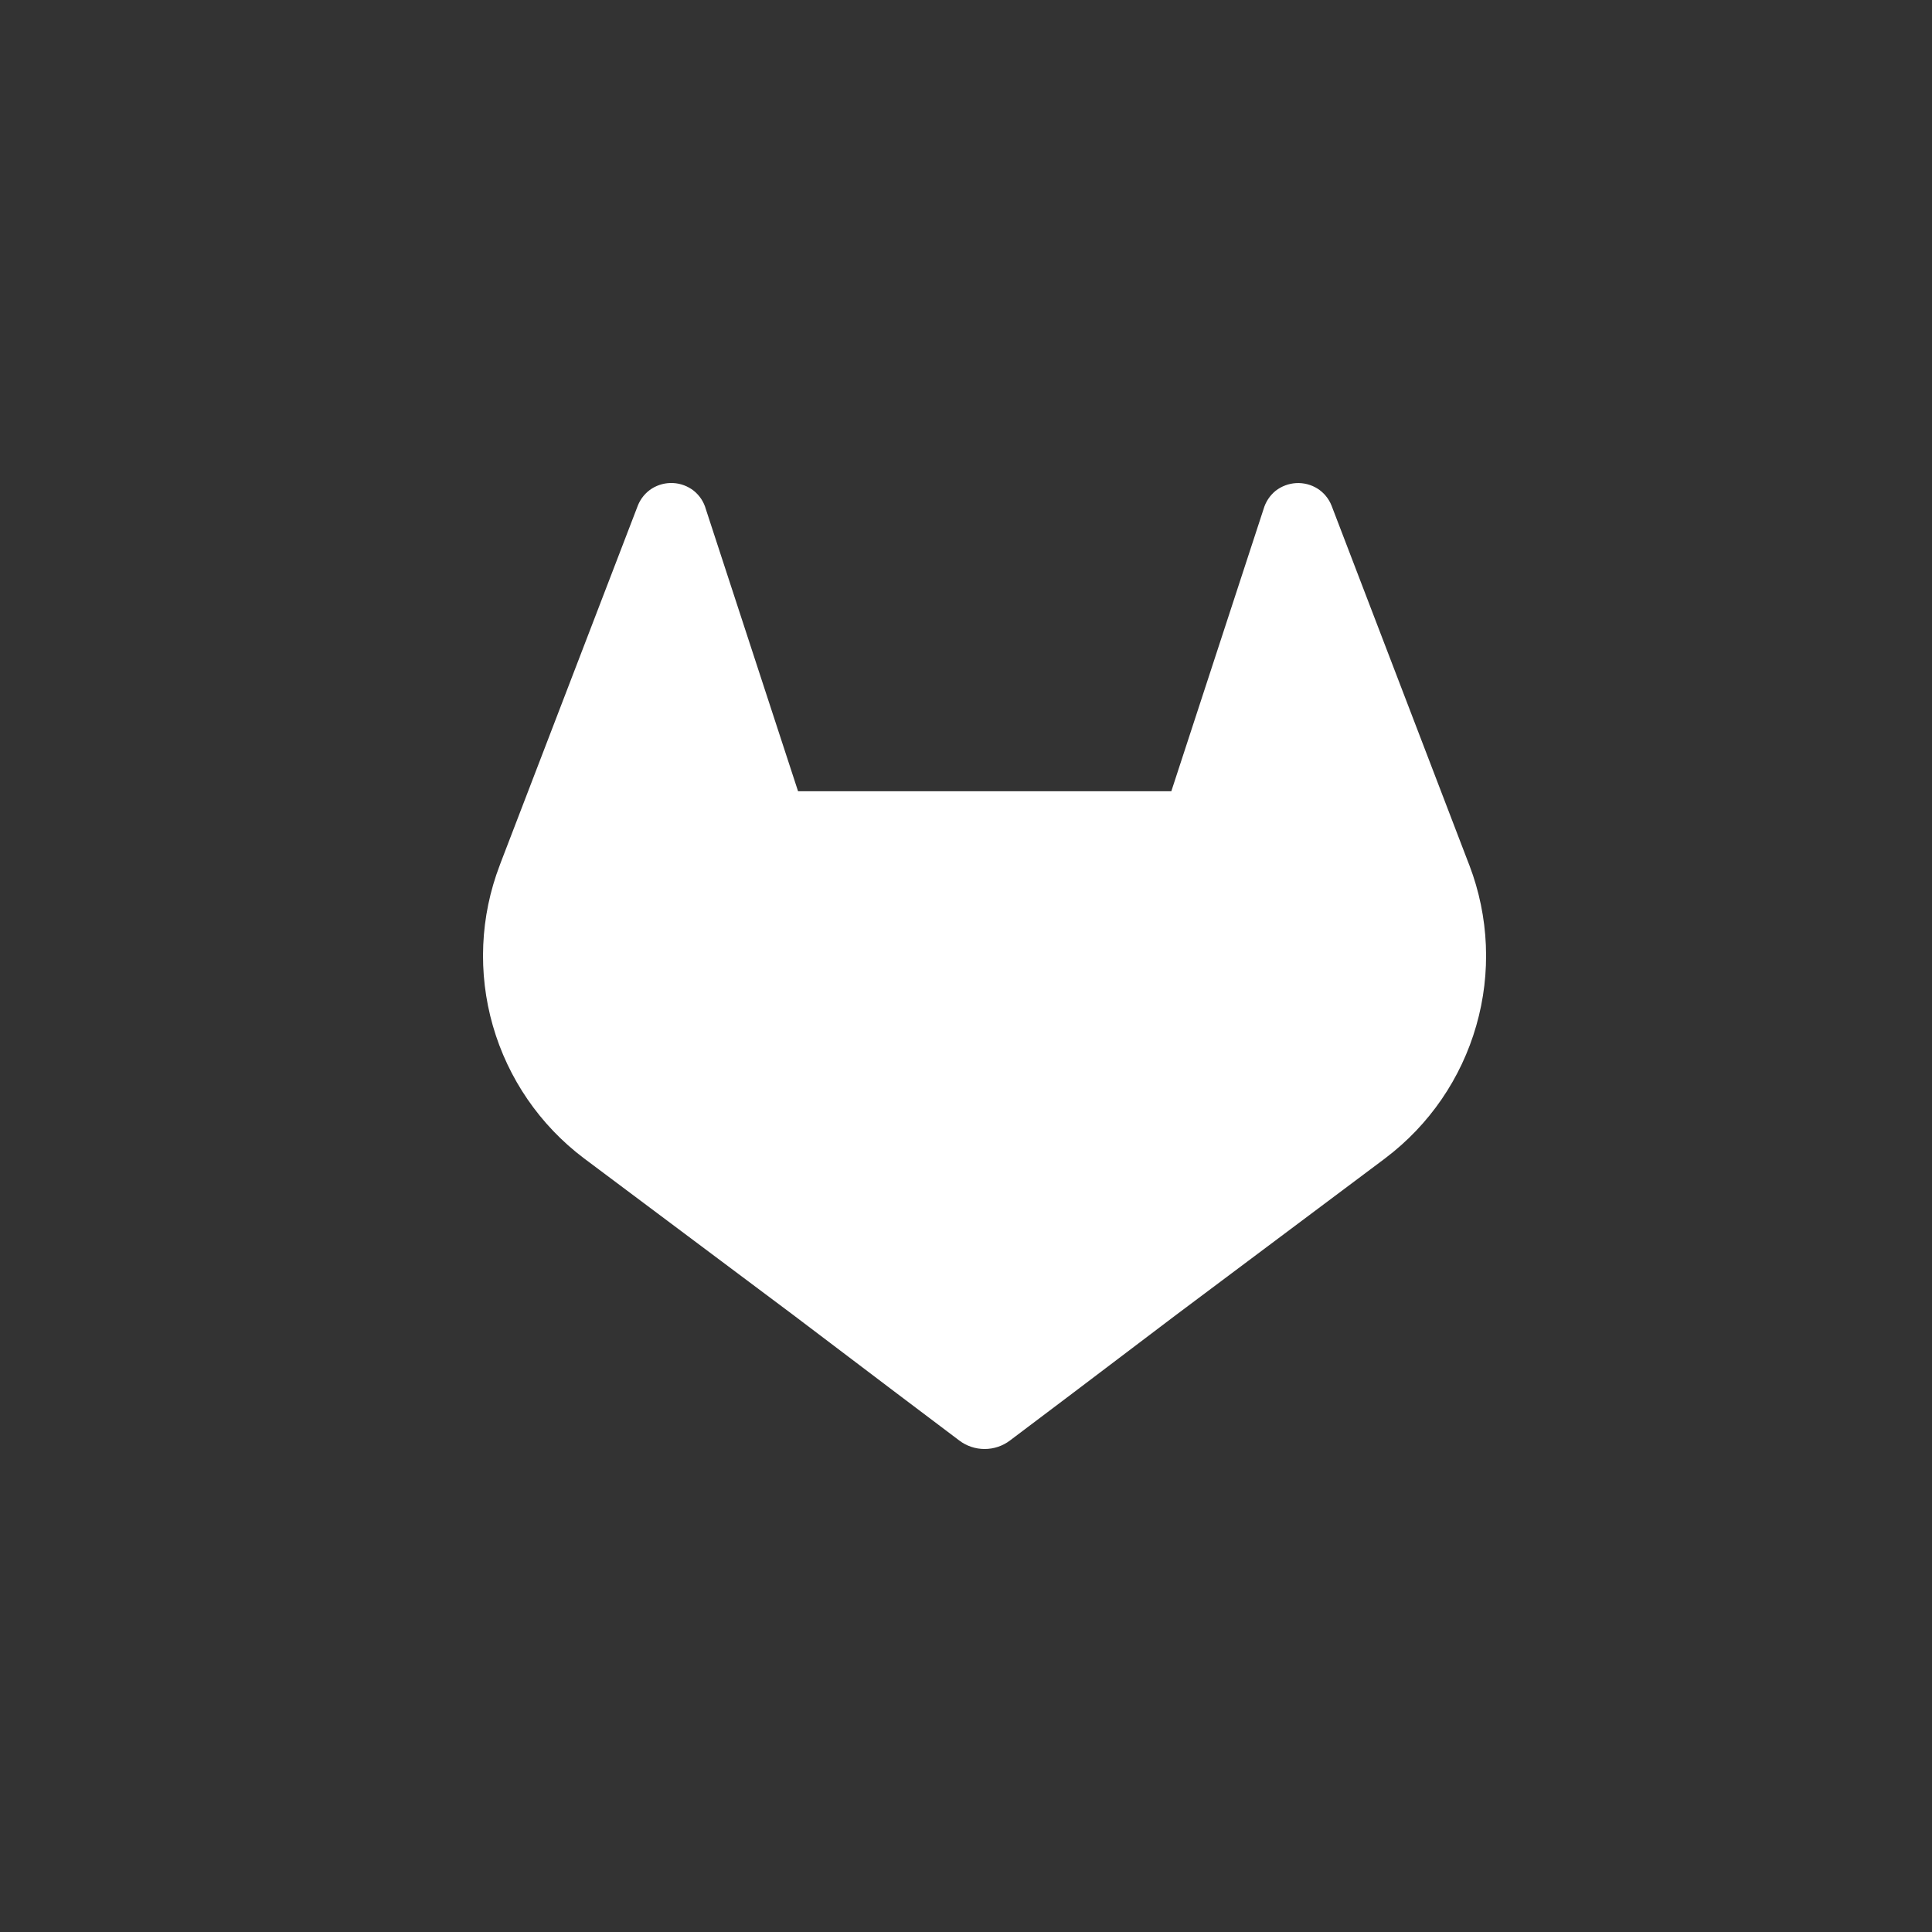 <svg width="40" height="40" viewBox="0 0 40 40" fill="white" xmlns="http://www.w3.org/2000/svg">
<rect x="0" y="0" width="40" height="40" fill="#333333" stroke="none"/>
<path d="M30.423 17.917L30.394 17.843L27.567 10.465C27.509 10.321 27.408 10.198 27.276 10.115C27.145 10.033 26.991 9.994 26.836 10.002C26.681 10.011 26.533 10.066 26.411 10.161C26.29 10.259 26.203 10.392 26.16 10.542L24.251 16.382H16.523L14.614 10.542C14.573 10.392 14.485 10.258 14.363 10.16C14.241 10.065 14.093 10.009 13.938 10.001C13.783 9.993 13.63 10.032 13.498 10.114C13.367 10.197 13.265 10.32 13.207 10.464L10.375 17.838L10.347 17.913C9.94 18.976 9.89 20.143 10.204 21.237C10.518 22.331 11.179 23.294 12.088 23.98L12.098 23.987L12.123 24.006L16.43 27.23L18.56 28.843L19.858 29.822C20.009 29.938 20.195 30 20.385 30C20.576 30 20.761 29.938 20.913 29.822L22.211 28.843L24.341 27.23L28.673 23.986L28.684 23.977C29.591 23.292 30.251 22.33 30.564 21.237C30.878 20.145 30.828 18.98 30.423 17.917Z" />
</svg>